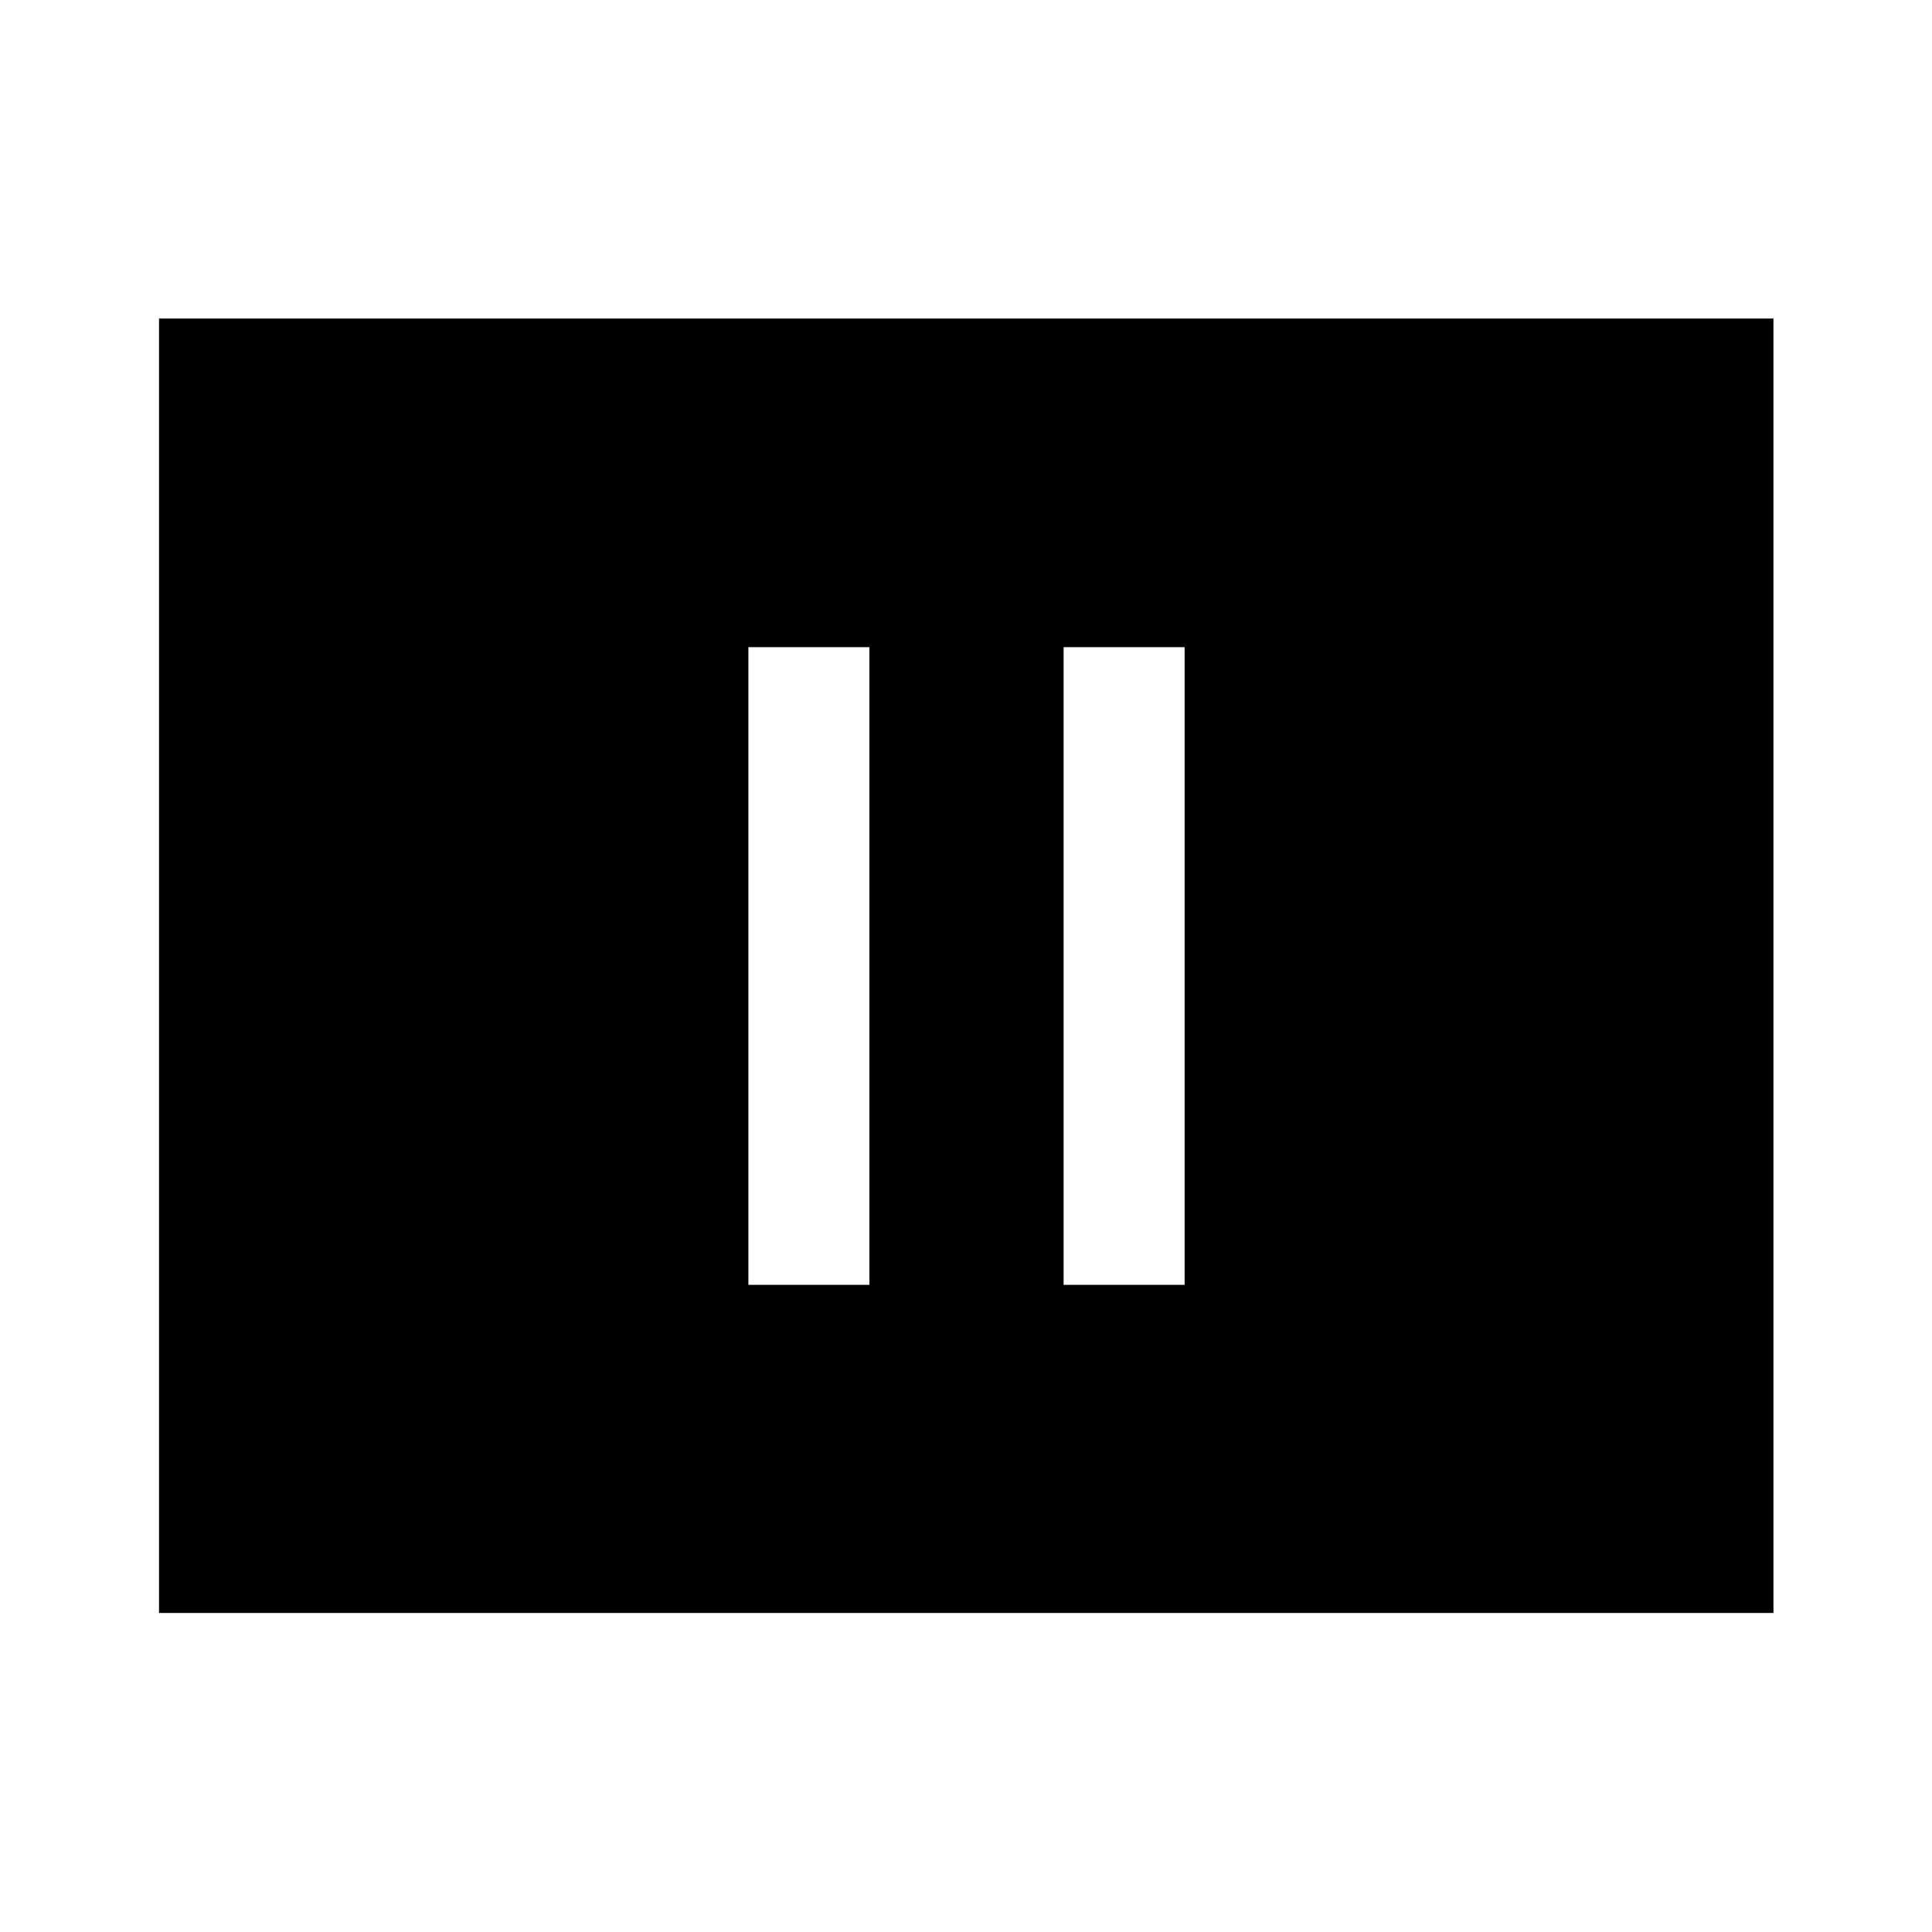 <svg xmlns="http://www.w3.org/2000/svg" height="48" viewBox="0 -960 960 960" width="48"><path d="M371.87-321.57H432v-316.86h-60.13v316.86Zm156.63 0h60.13v-316.86H528.5v316.86ZM79.02-158.52v-643.2h802.2v643.2H79.02Z"/></svg>
